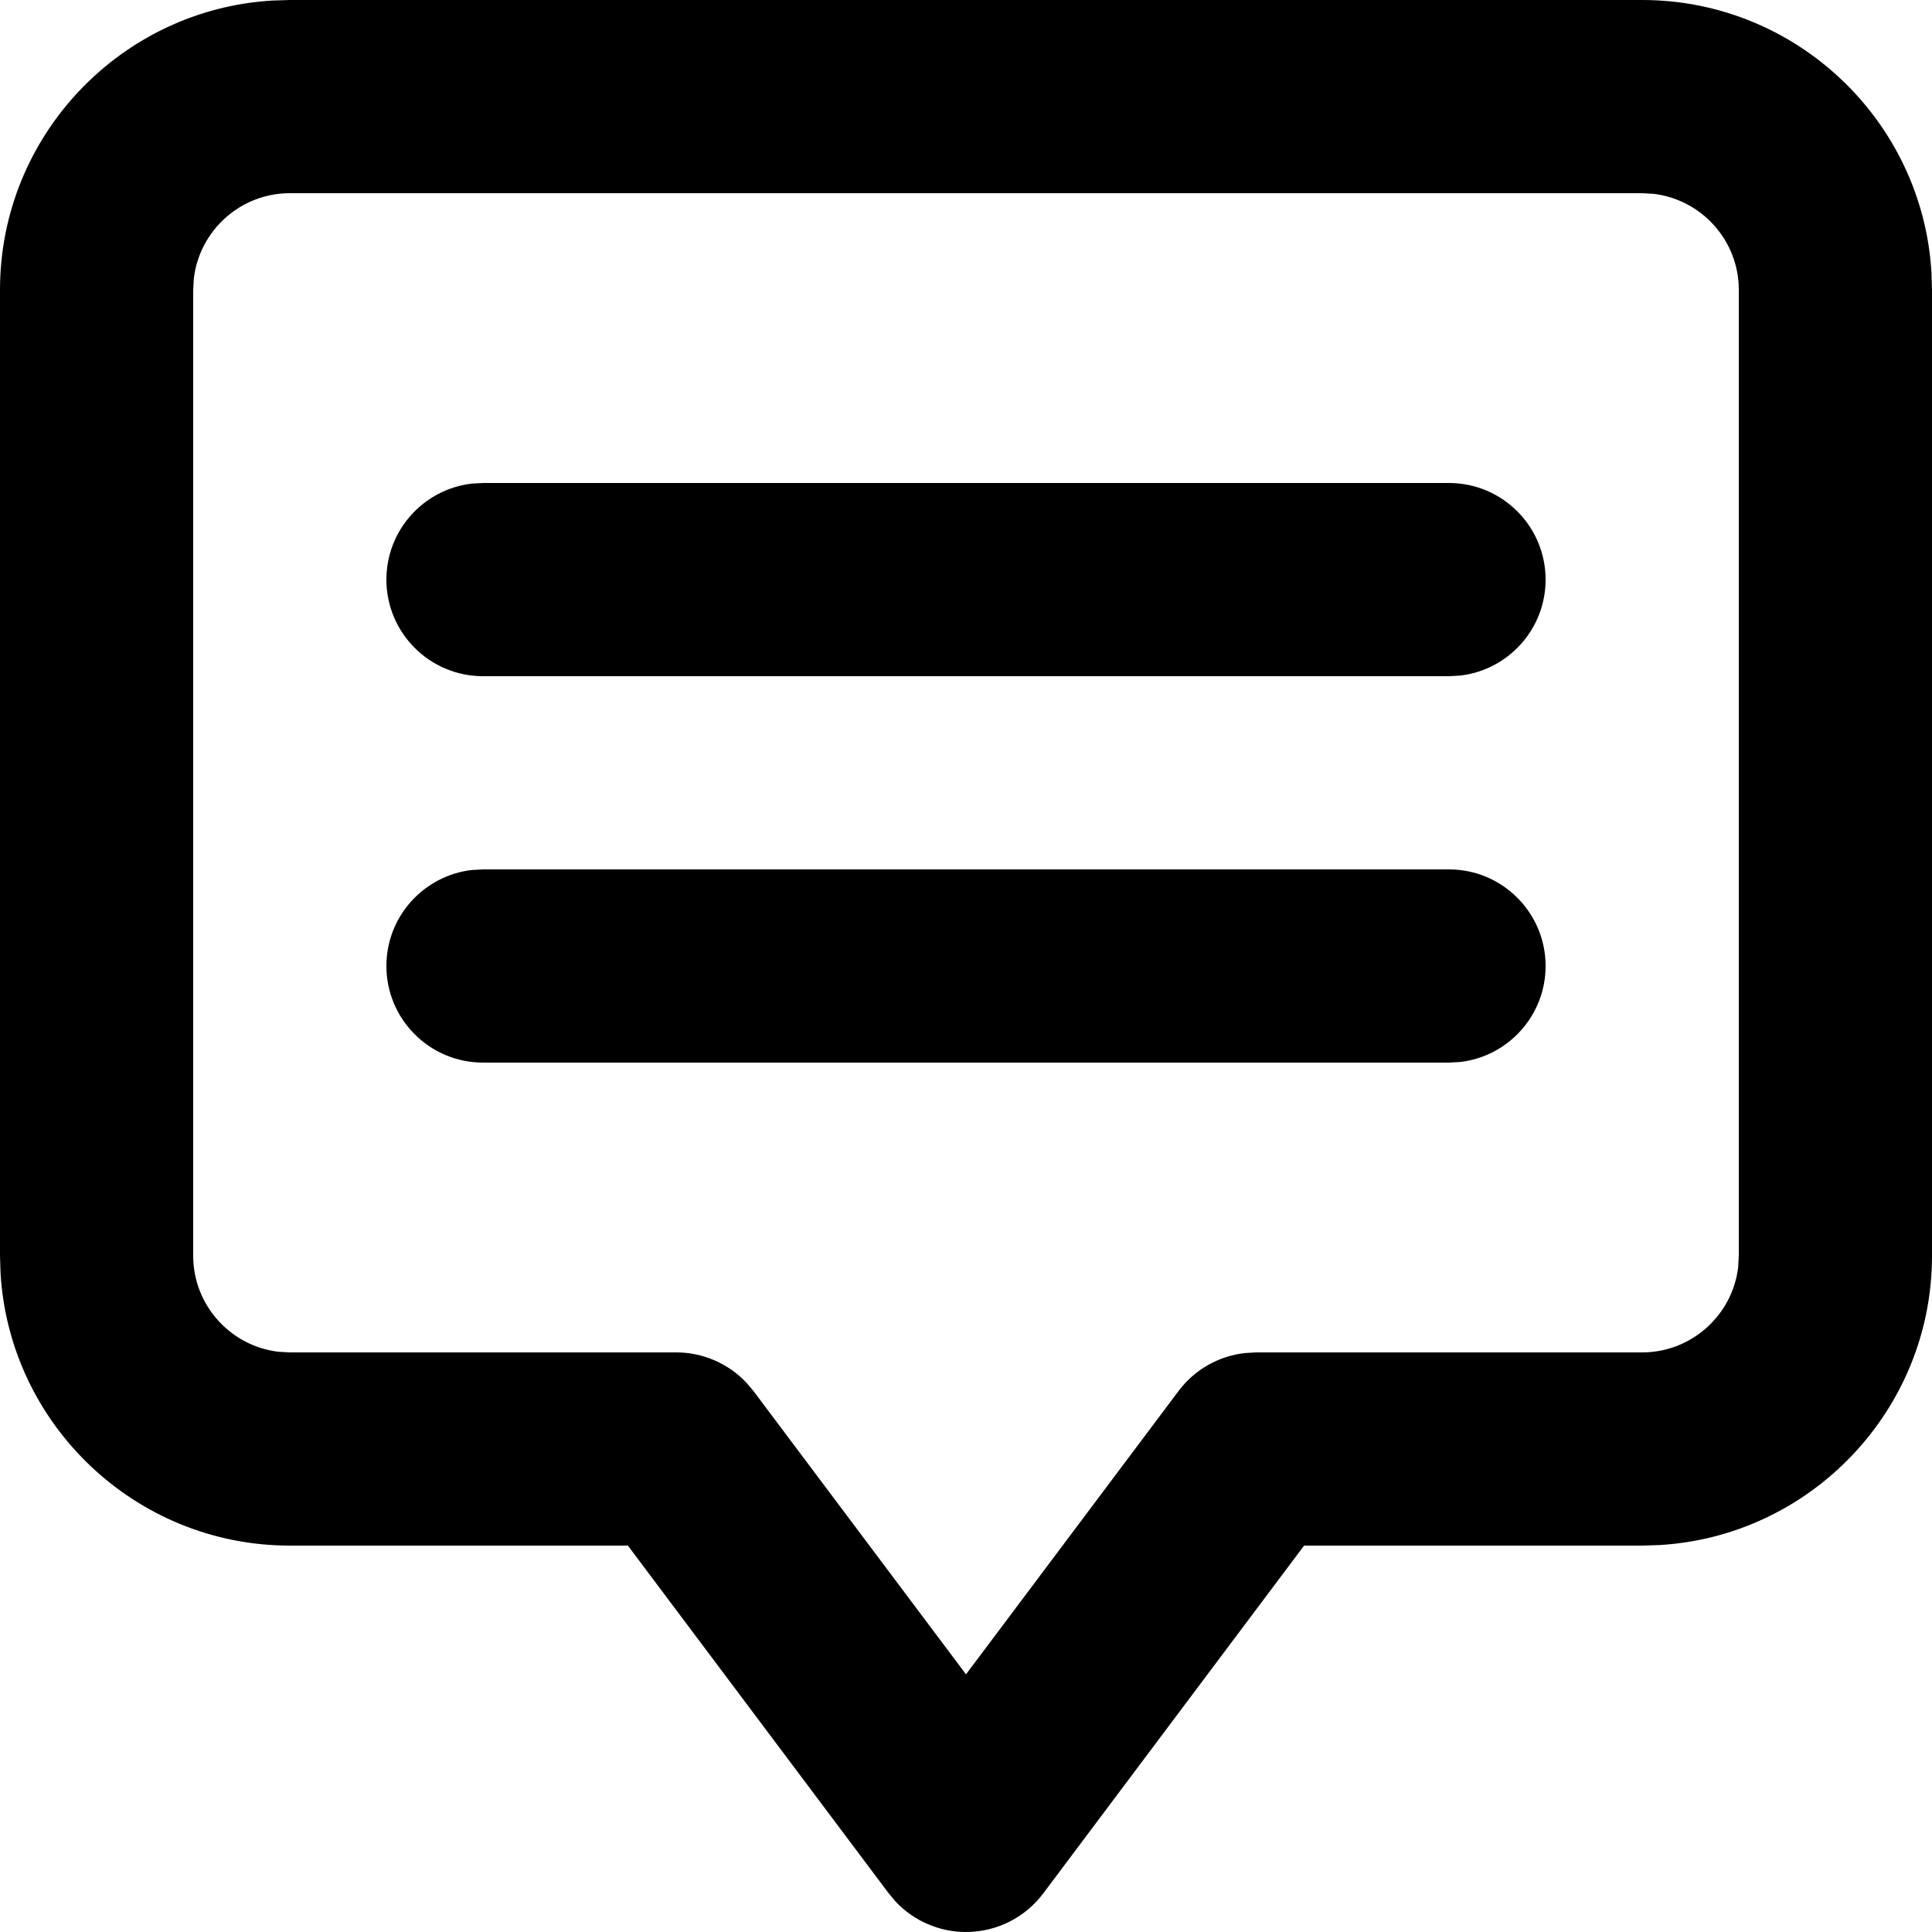 <svg width="22" height="22" viewBox="0 0 22 22" fill="none" xmlns="http://www.w3.org/2000/svg">
<path fill-rule="evenodd" clip-rule="evenodd" d="M18.7 0C20.454 0 21.894 1.377 21.994 3.106L22 3.3V14.3C22 16.054 20.623 17.494 18.894 17.594L18.7 17.6H14.85L11.88 21.56C11.672 21.837 11.347 22 11 22C10.697 22 10.41 21.875 10.203 21.659L10.12 21.56L7.15 17.6H3.3C1.546 17.6 0.106 16.223 0.006 14.494L0 14.3V3.3C0 1.546 1.377 0.106 3.106 0.006L3.3 0H18.7ZM18.7 2.2H3.3C2.737 2.2 2.271 2.626 2.207 3.172L2.2 3.3V14.3C2.2 14.863 2.626 15.329 3.172 15.393L3.3 15.4H7.7C8.003 15.4 8.29 15.525 8.497 15.742L8.58 15.84L11 19.066L13.42 15.84C13.602 15.597 13.874 15.443 14.171 15.408L14.3 15.4H18.7C19.263 15.4 19.729 14.974 19.793 14.428L19.8 14.3V3.3C19.8 2.737 19.374 2.271 18.828 2.207L18.7 2.2ZM16.5 9.9C17.107 9.9 17.6 10.393 17.6 11C17.6 11.564 17.175 12.029 16.628 12.093L16.5 12.1H5.5C4.893 12.1 4.4 11.607 4.4 11C4.4 10.436 4.825 9.971 5.372 9.907L5.5 9.9H16.5ZM16.5 5.5C17.107 5.5 17.6 5.993 17.6 6.6C17.6 7.164 17.175 7.629 16.628 7.693L16.5 7.7H5.5C4.893 7.7 4.4 7.207 4.4 6.6C4.4 6.036 4.825 5.571 5.372 5.507L5.5 5.5H16.5Z" fill="black"/>
</svg>
